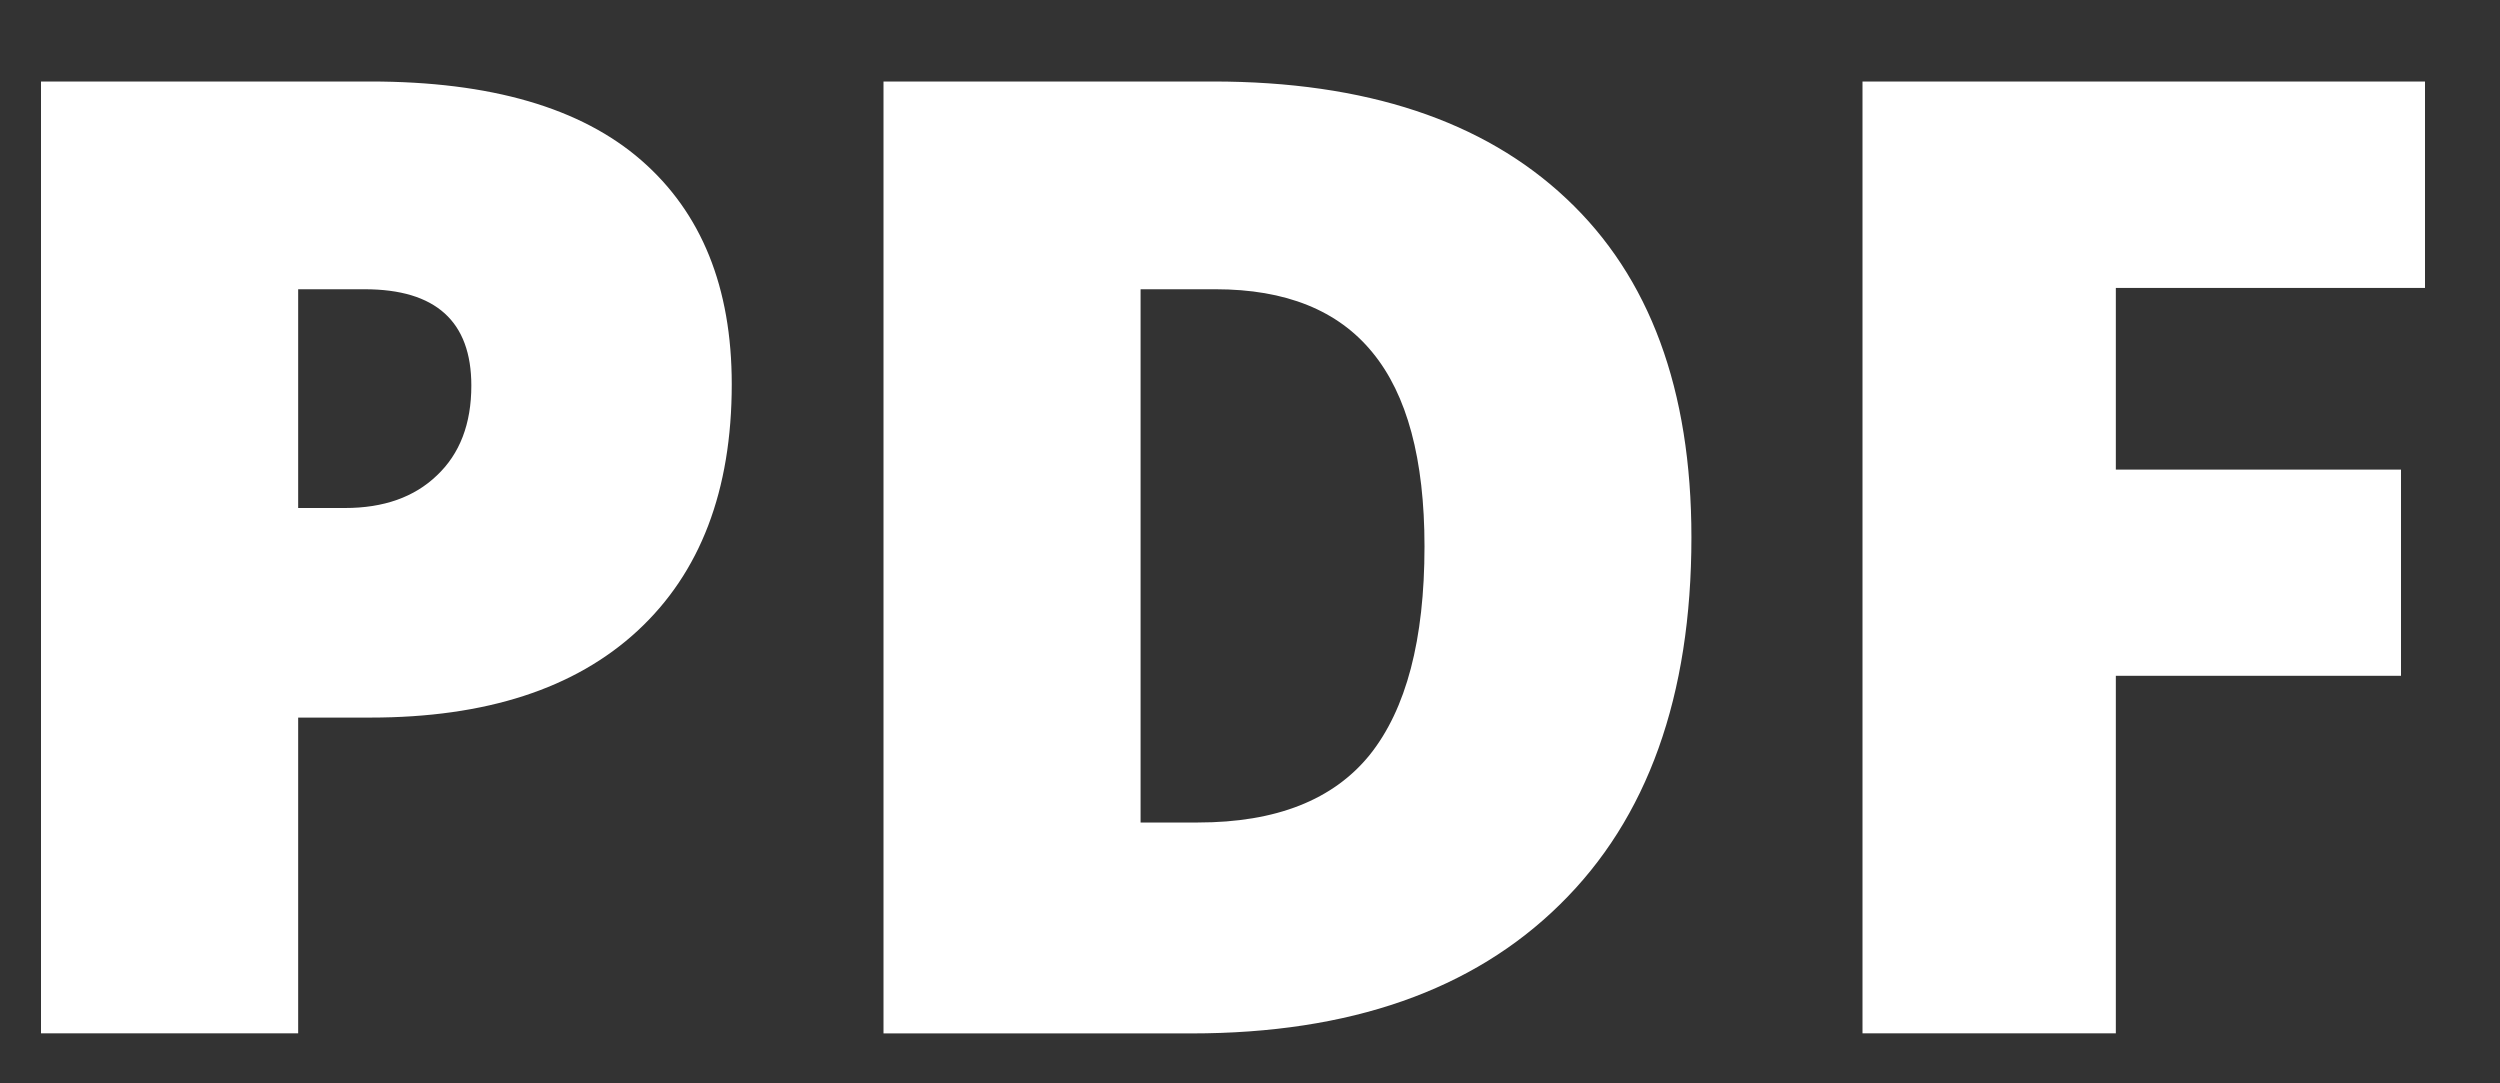 <svg width="30" height="13" fill="none" xmlns="http://www.w3.org/2000/svg"><rect width="100%" height="100%" fill="#333333" stroke="none"/><path d="M8.781 4.61c0 1.277-.377 2.264-1.133 2.962-.75.692-1.817 1.039-3.203 1.039h-.867V12.4H.492V.978h3.953c1.443 0 2.526.315 3.25.945.724.63 1.086 1.526 1.086 2.688zM3.578 6.096h.563c.463 0 .83-.13 1.101-.39.276-.26.414-.62.414-1.079 0-.77-.427-1.156-1.281-1.156h-.797v2.625zm16.719.352c0 1.906-.526 3.375-1.578 4.406-1.047 1.031-2.521 1.547-4.422 1.547h-3.695V.978h3.953c1.833 0 3.247.469 4.242 1.406 1 .938 1.5 2.292 1.5 4.063zm-3.203.11c0-1.048-.209-1.824-.625-2.329-.412-.505-1.04-.758-1.883-.758h-.899V9.87h.688c.938 0 1.625-.271 2.063-.813.437-.547.656-1.38.656-2.5zM25.39 12.4h-3.04V.978h6.75v2.477h-3.71v2.18h3.422V8.11H25.39v4.29z" fill="#fff"/></svg>